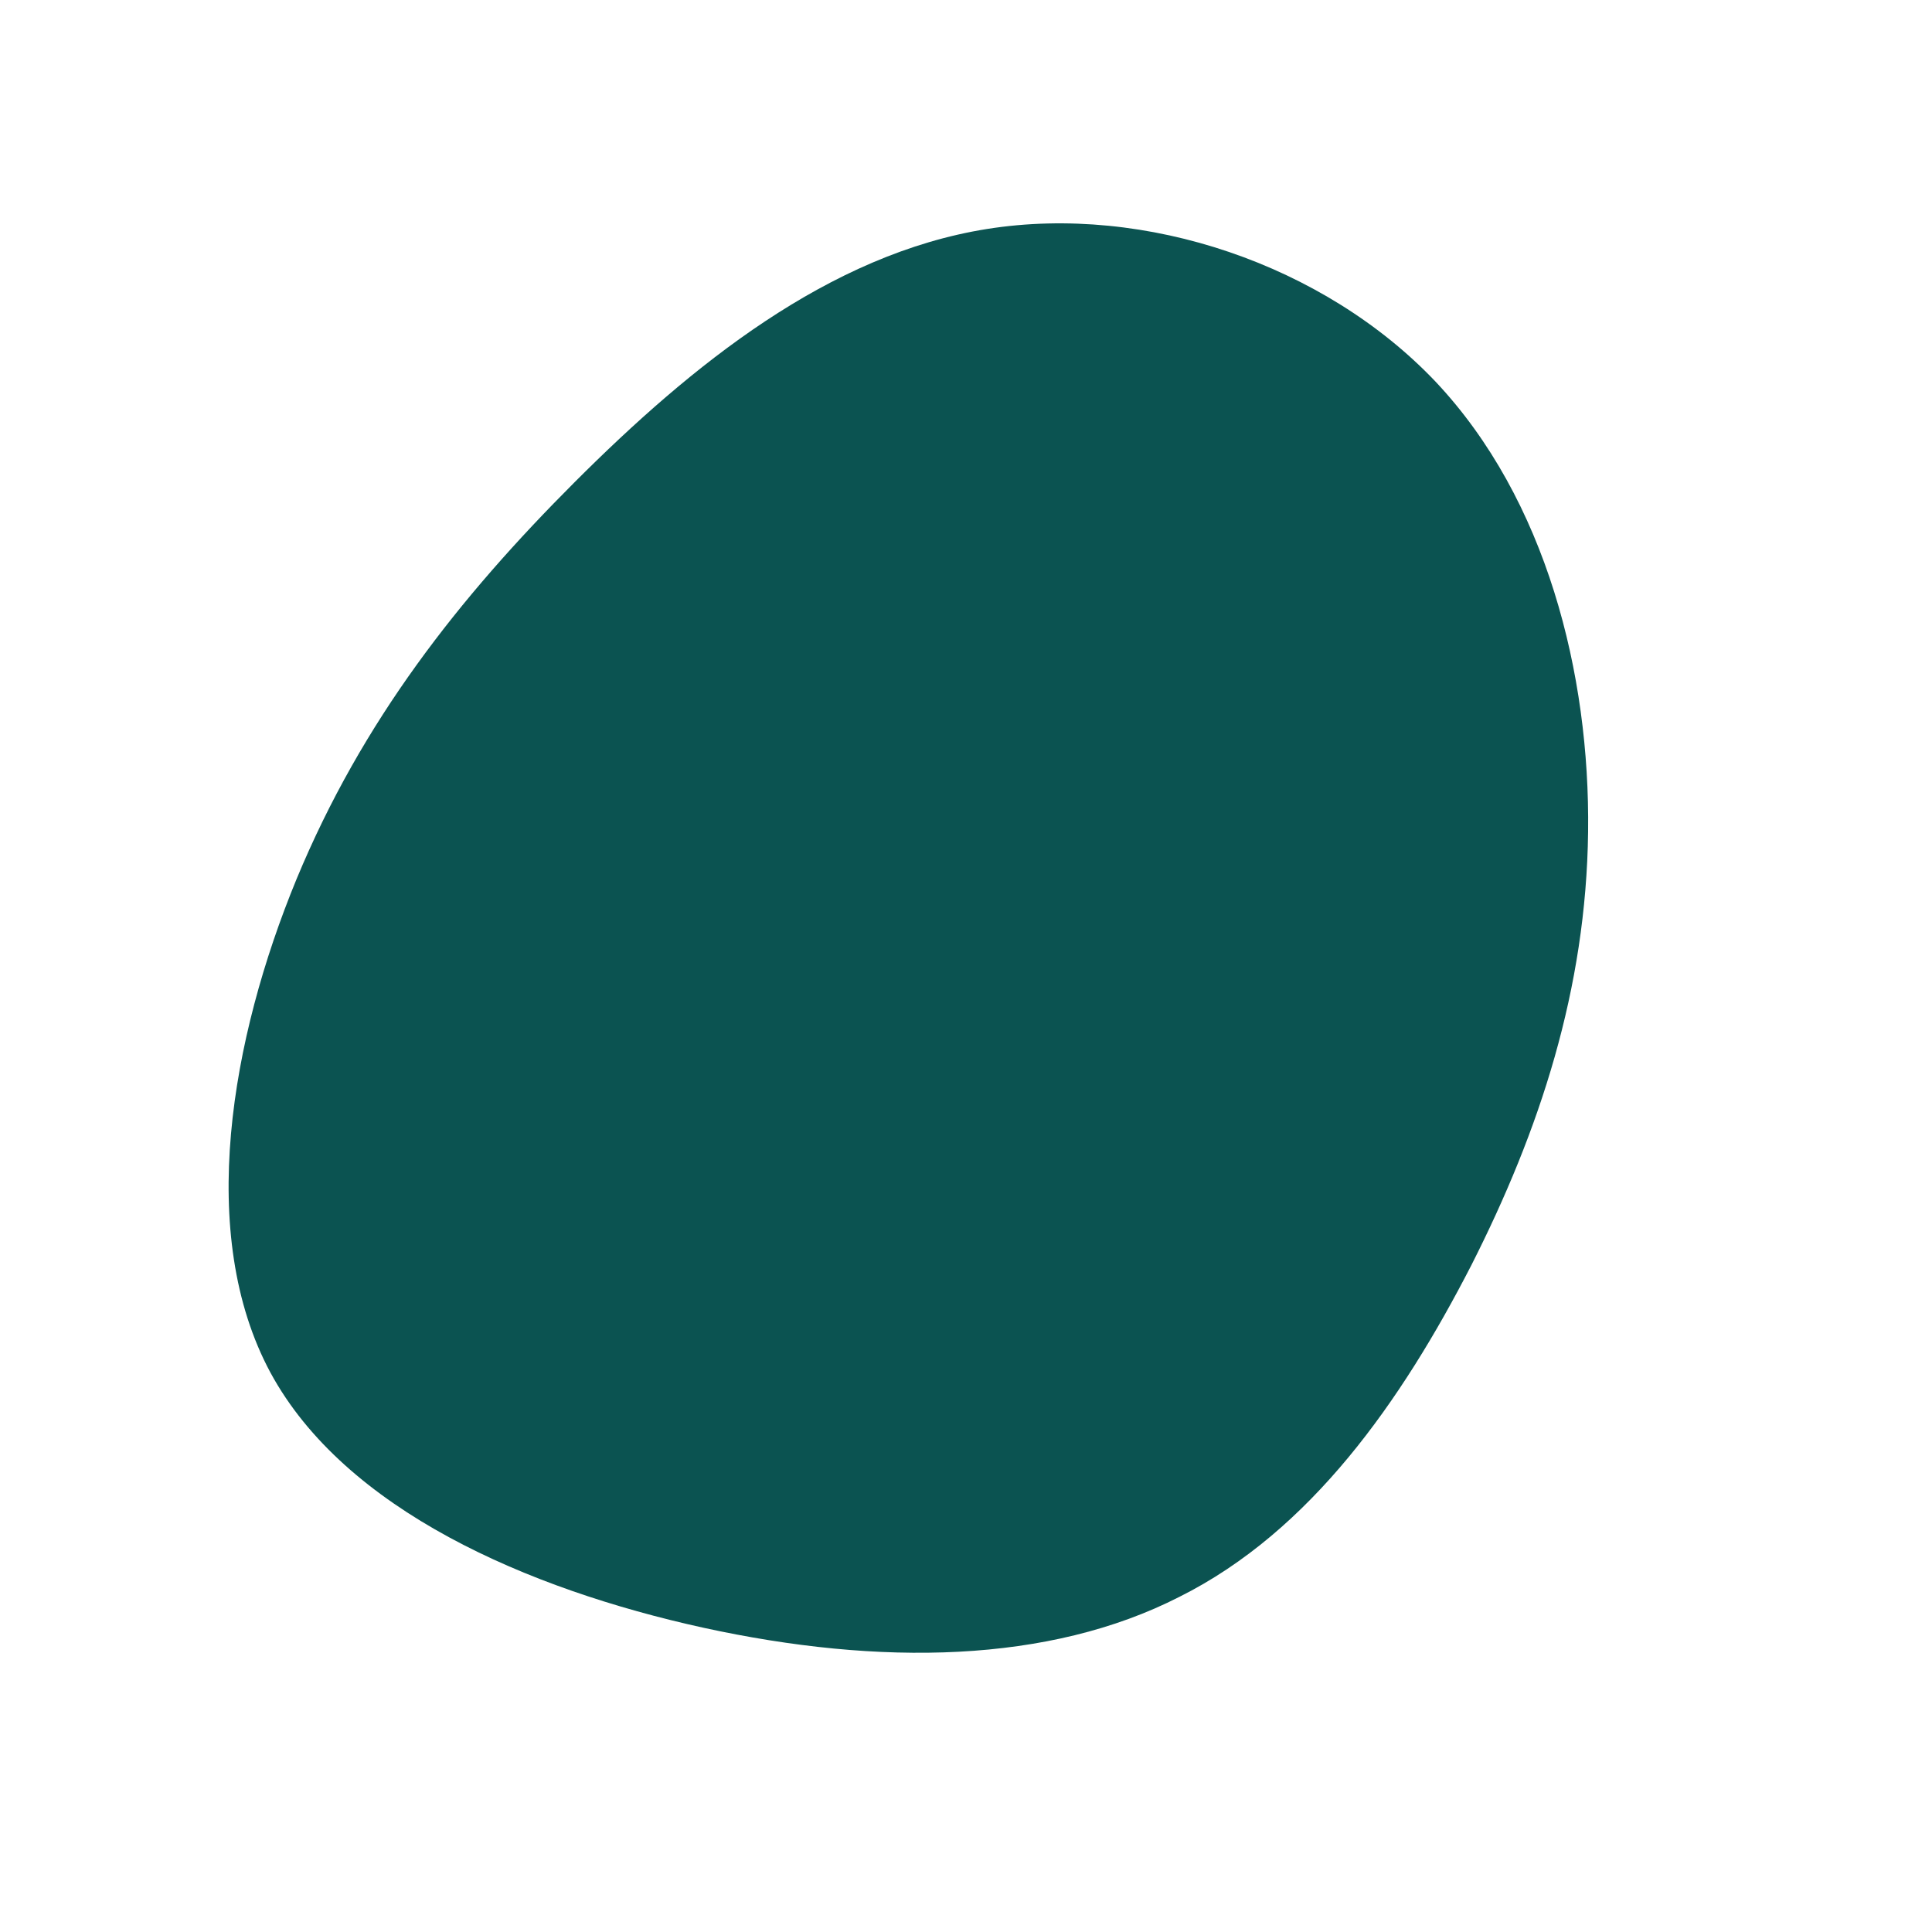 <?xml version="1.0" standalone="no"?>
<svg viewBox="0 0 200 200" xmlns="http://www.w3.org/2000/svg">
  <path fill="#0B5351" d="M48.6,-60.5C60.1,-48.3,64.6,-30.2,64.4,-13.9C64.2,2.4,59.4,17,52.3,31C45.1,45,35.7,58.5,22.1,65.3C8.6,72.2,-8.9,72.5,-27.2,68.5C-45.4,64.5,-64.3,56.3,-72,42.1C-79.7,27.8,-76.1,7.5,-69.3,-9C-62.5,-25.4,-52.5,-38.1,-40.5,-50.1C-28.4,-62.2,-14.2,-73.7,2.2,-76.3C18.6,-78.9,37.1,-72.6,48.6,-60.5Z" transform="translate(100 100)" />
</svg>
